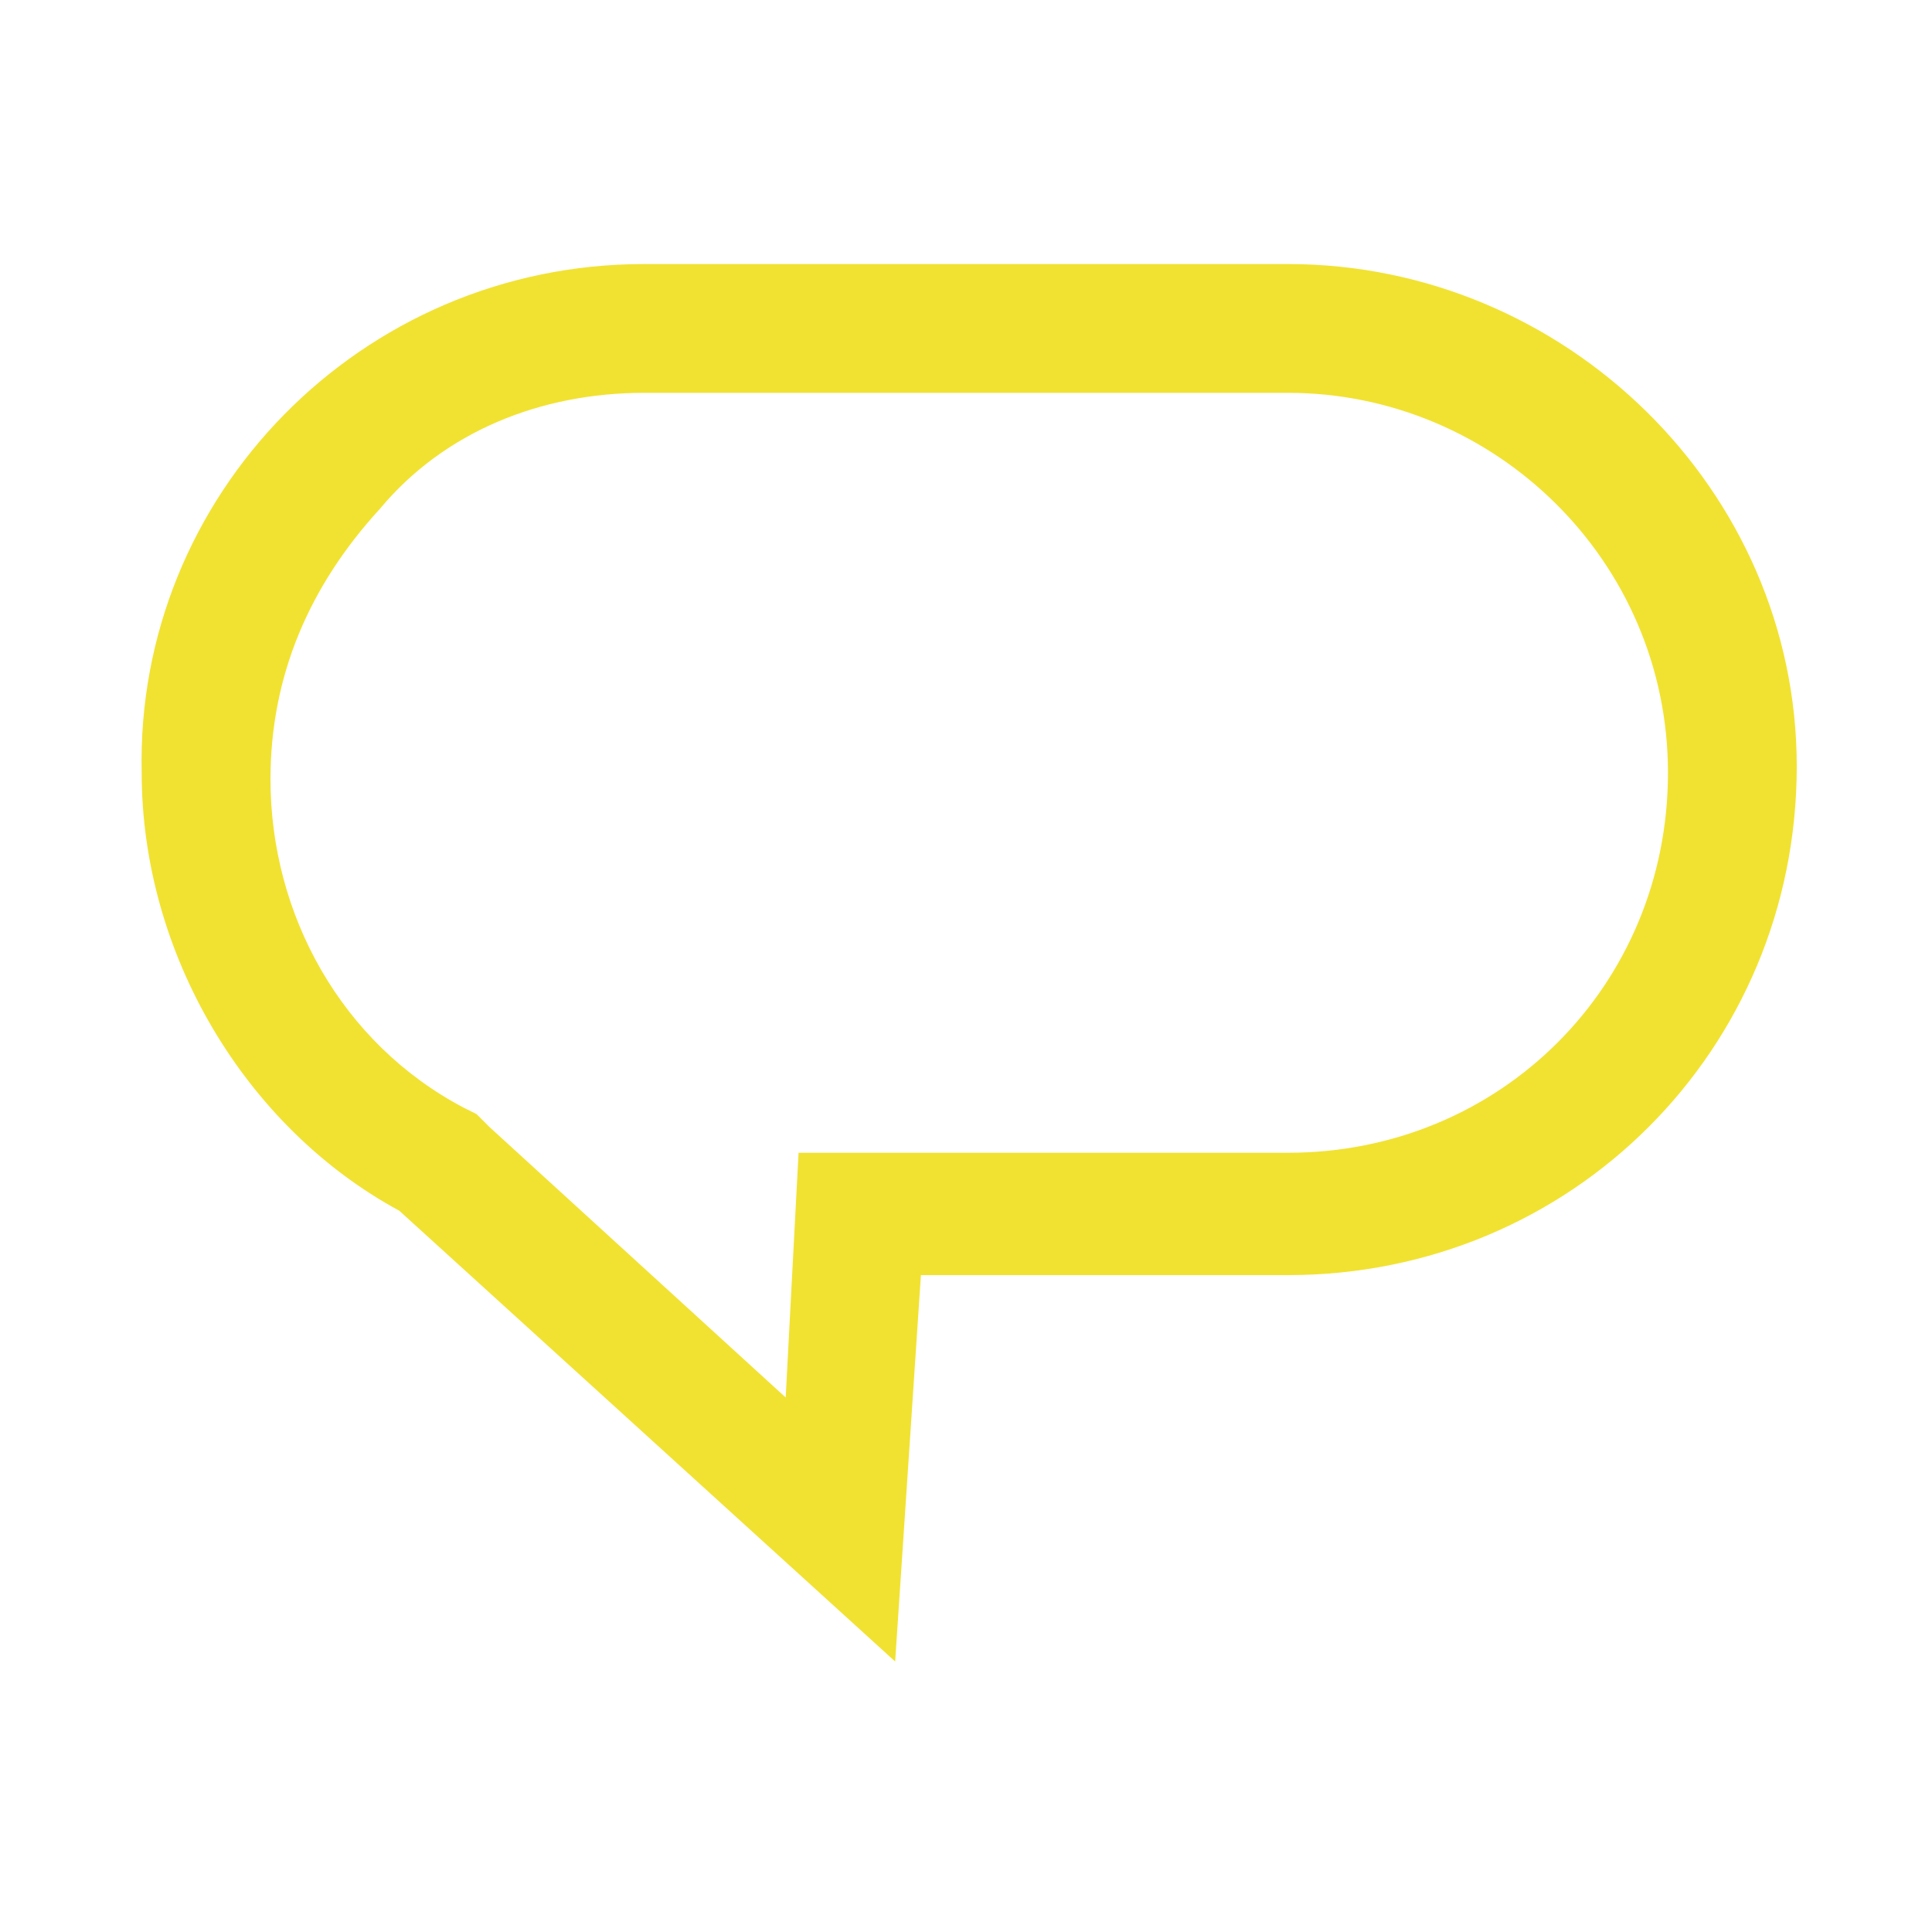 <?xml version="1.0" encoding="utf-8"?>
<!-- Generator: Adobe Illustrator 25.4.1, SVG Export Plug-In . SVG Version: 6.00 Build 0)  -->
<svg version="1.1" id="Capa_1" xmlns="http://www.w3.org/2000/svg" xmlns:xlink="http://www.w3.org/1999/xlink" x="0px" y="0px"
	 viewBox="0 0 30 30" style="enable-background:new 0 0 30 30;" xml:space="preserve">
<style type="text/css">
	.st0{fill:#F1E232;}
</style>
<g id="Capa_3_00000047020606615901995150000009282791128866153396_">
	<path class="st0" d="M20,6.1c3.2,0,5.9,2.6,5.9,5.9s-2.6,5.9-5.9,5.9h-5.7h-1.9l-0.1,1.9l-0.1,1.9l-4.6-4.2l-0.2-0.2l-0.2-0.1
		c-1.9-1-3-3-3-5.1c0-1.6,0.6-3,1.7-4.2C6.9,6.7,8.4,6.1,10,6.1H20 M20,4.1H10c-4.4,0-7.9,3.6-7.8,7.9c0,2.8,1.6,5.5,4,6.8l7.7,7
		l0.4-6H20c4.4,0,7.9-3.5,7.9-7.9C27.9,7.6,24.3,4.1,20,4.1L20,4.1z"/>
</g>
</svg>

